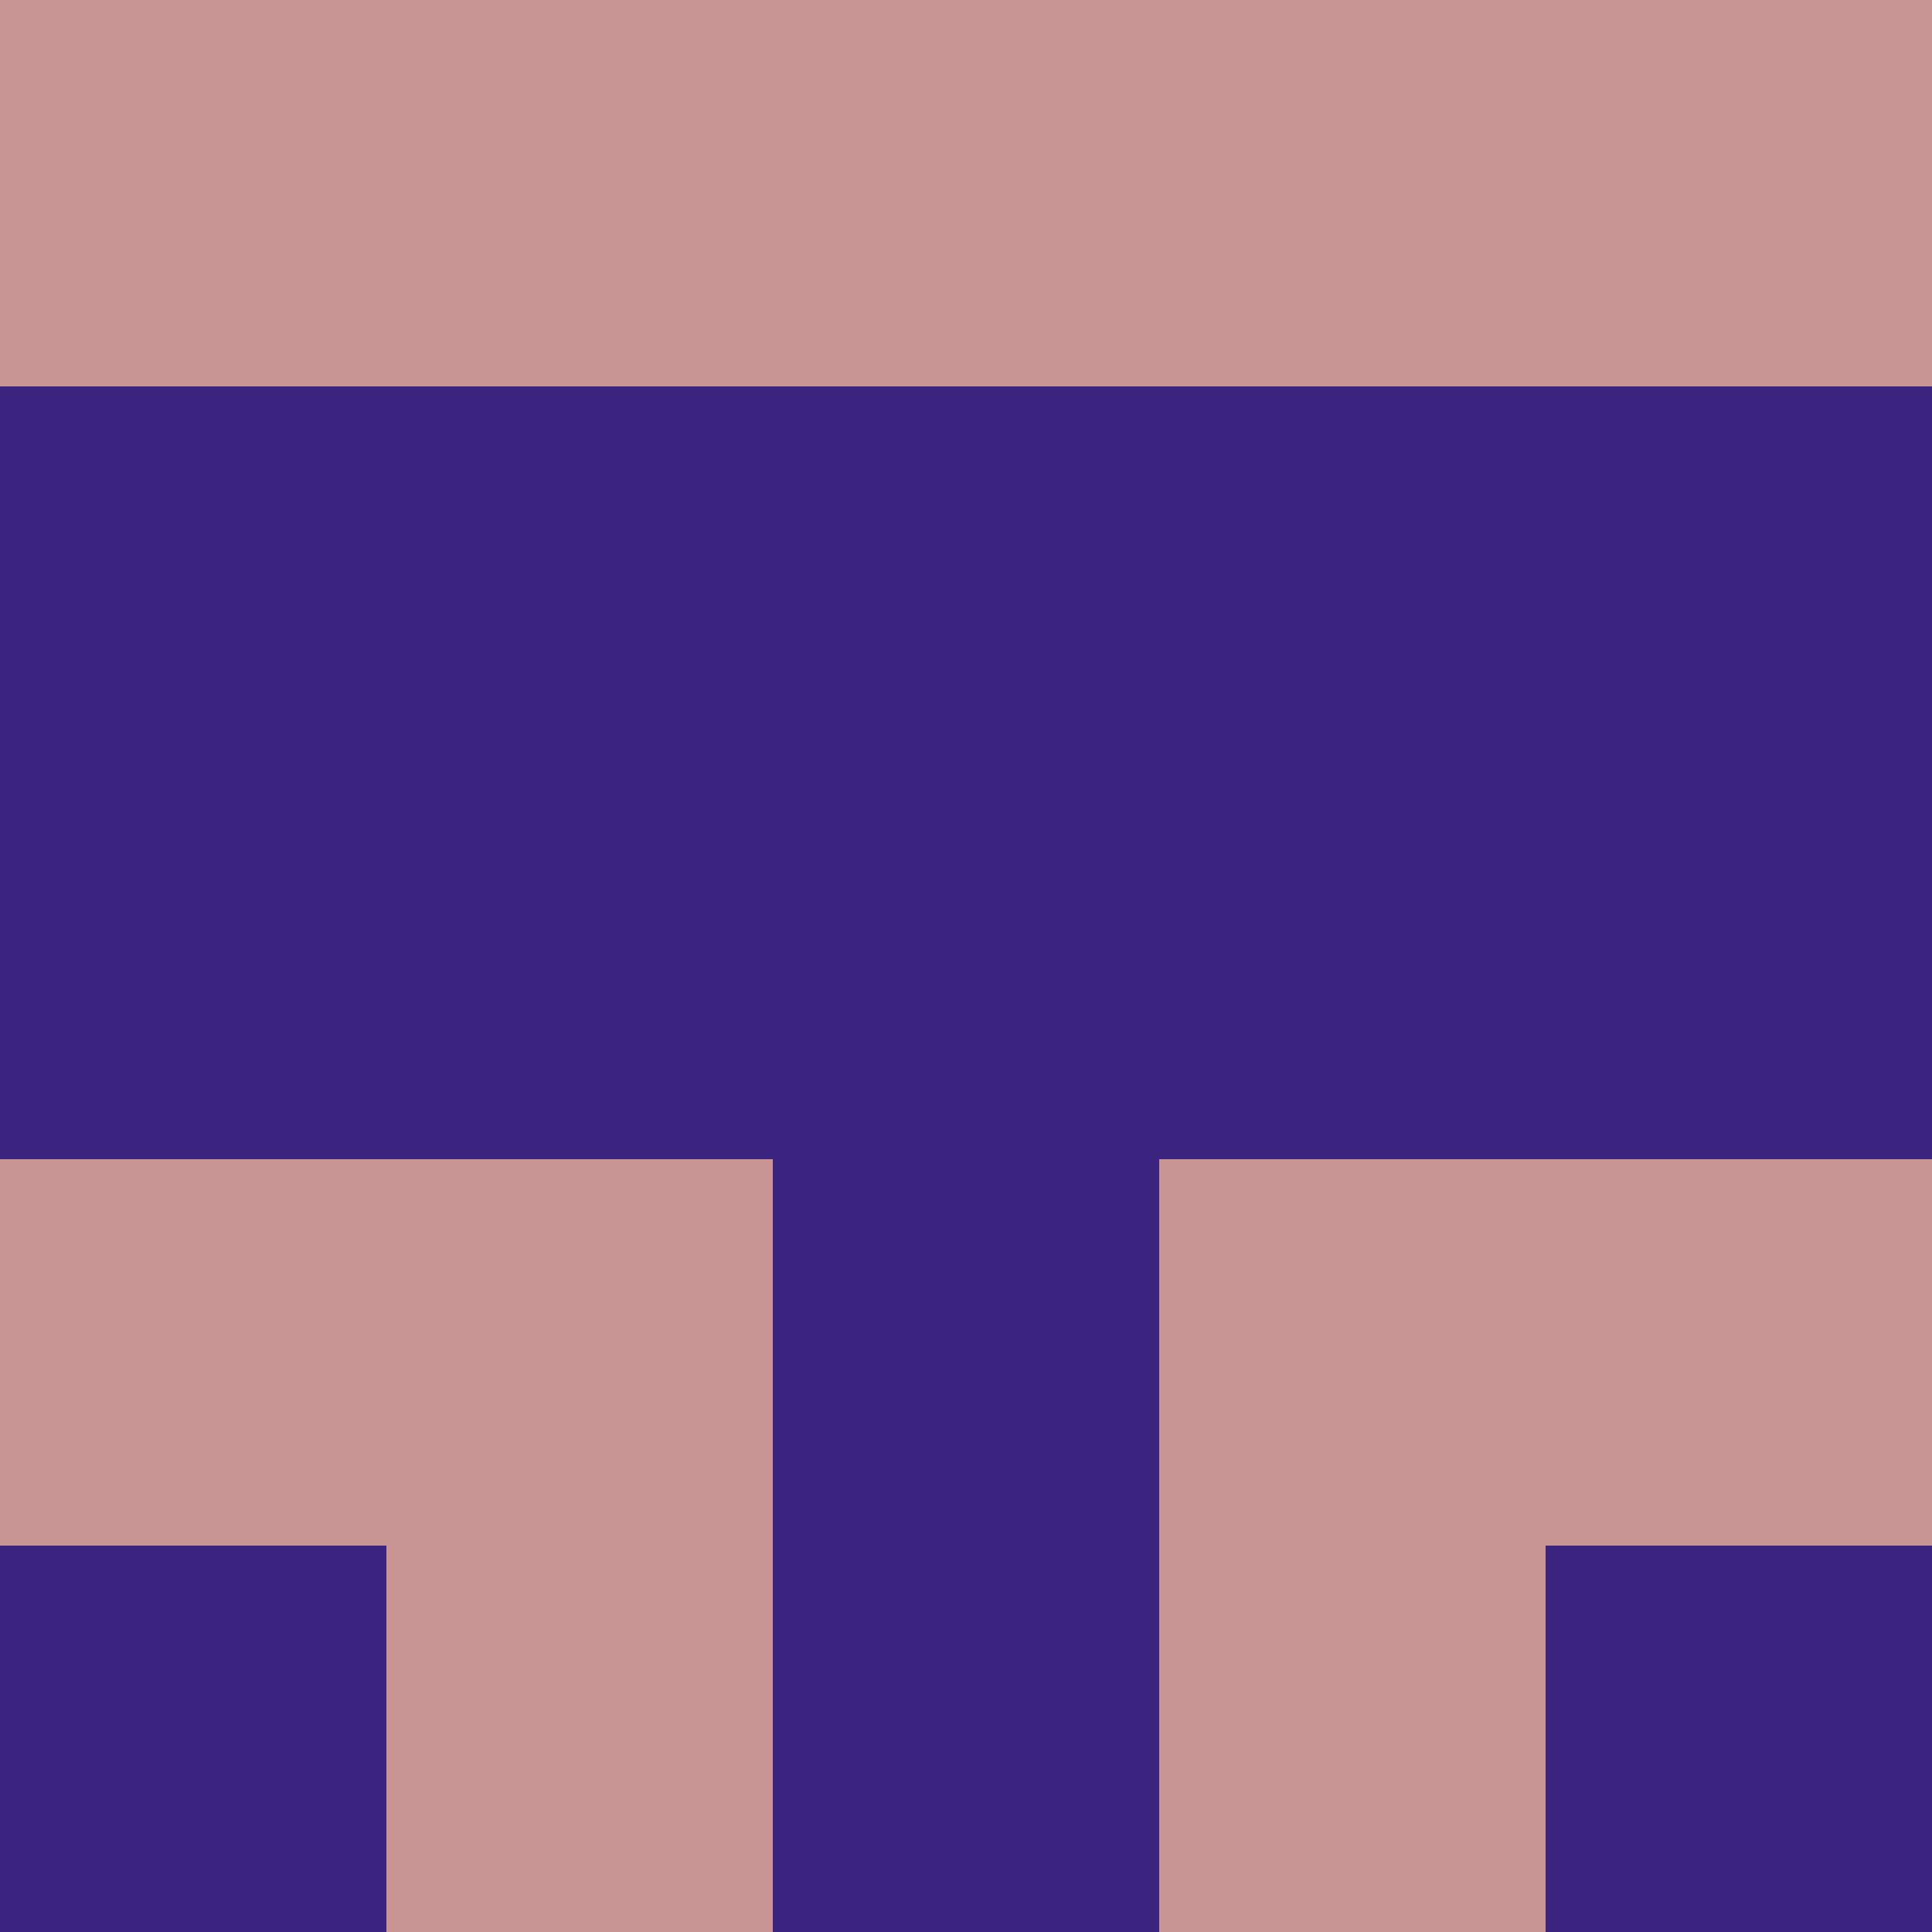 <?xml version="1.0" encoding="utf-8"?>
<!DOCTYPE svg PUBLIC "-//W3C//DTD SVG 20010904//EN"
        "http://www.w3.org/TR/2001/REC-SVG-20010904/DTD/svg10.dtd">
<svg viewBox="0 0 5 5" height="100" width="100" xml:lang="fr"
     xmlns="http://www.w3.org/2000/svg"
     xmlns:xlink="http://www.w3.org/1999/xlink">
            <rect x="0" y="0" height="1" width="1" fill="#C99494"/>
        <rect x="4" y="0" height="1" width="1" fill="#C99494"/>
        <rect x="1" y="0" height="1" width="1" fill="#C99494"/>
        <rect x="3" y="0" height="1" width="1" fill="#C99494"/>
        <rect x="2" y="0" height="1" width="1" fill="#C99494"/>
                <rect x="0" y="1" height="1" width="1" fill="#3B2380"/>
        <rect x="4" y="1" height="1" width="1" fill="#3B2380"/>
        <rect x="1" y="1" height="1" width="1" fill="#3B2380"/>
        <rect x="3" y="1" height="1" width="1" fill="#3B2380"/>
        <rect x="2" y="1" height="1" width="1" fill="#3B2380"/>
                <rect x="0" y="2" height="1" width="1" fill="#3B2380"/>
        <rect x="4" y="2" height="1" width="1" fill="#3B2380"/>
        <rect x="1" y="2" height="1" width="1" fill="#3B2380"/>
        <rect x="3" y="2" height="1" width="1" fill="#3B2380"/>
        <rect x="2" y="2" height="1" width="1" fill="#3B2380"/>
                <rect x="0" y="3" height="1" width="1" fill="#C99494"/>
        <rect x="4" y="3" height="1" width="1" fill="#C99494"/>
        <rect x="1" y="3" height="1" width="1" fill="#C99494"/>
        <rect x="3" y="3" height="1" width="1" fill="#C99494"/>
        <rect x="2" y="3" height="1" width="1" fill="#3B2380"/>
                <rect x="0" y="4" height="1" width="1" fill="#3B2380"/>
        <rect x="4" y="4" height="1" width="1" fill="#3B2380"/>
        <rect x="1" y="4" height="1" width="1" fill="#C99494"/>
        <rect x="3" y="4" height="1" width="1" fill="#C99494"/>
        <rect x="2" y="4" height="1" width="1" fill="#3B2380"/>
        </svg>